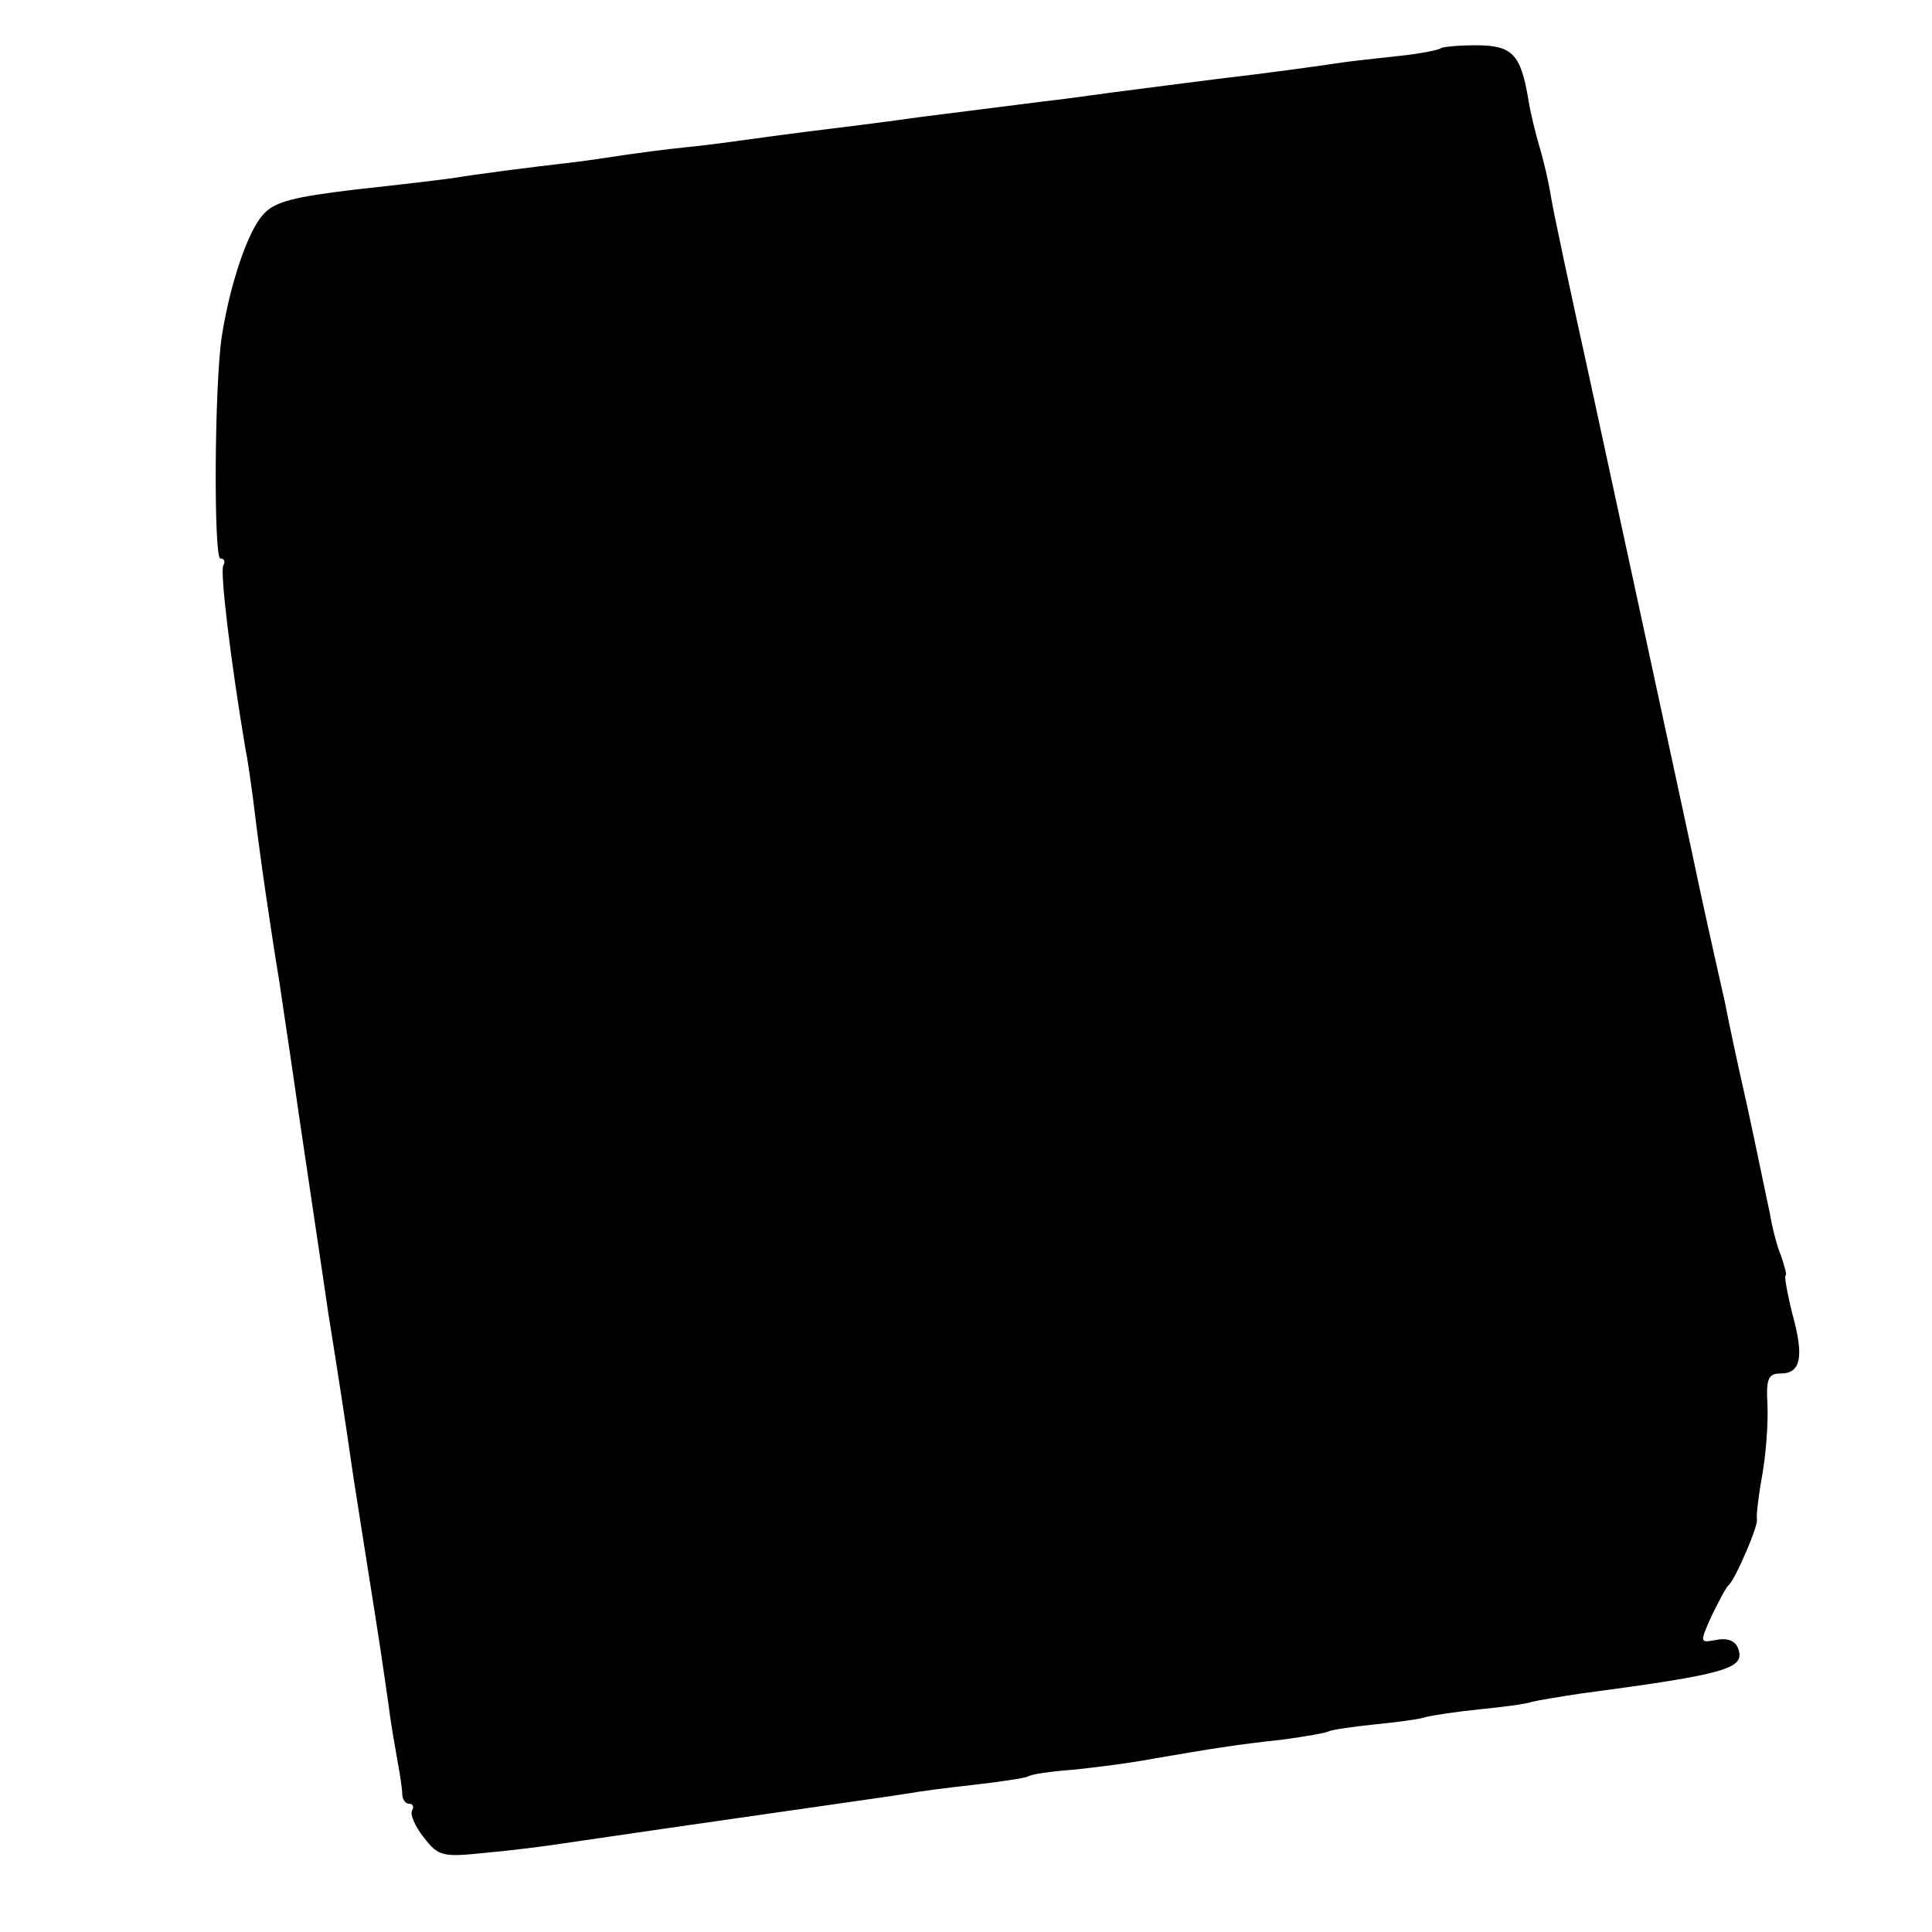 <?xml version="1.0" standalone="no"?>
<!DOCTYPE svg PUBLIC "-//W3C//DTD SVG 20010904//EN"
 "http://www.w3.org/TR/2001/REC-SVG-20010904/DTD/svg10.dtd">
<svg version="1.0" xmlns="http://www.w3.org/2000/svg"
 width="256pt" height="256pt" viewBox="0 0 256 256"
 preserveAspectRatio="xMidYMid meet">
<g transform="translate(0,256) scale(0.1,-0.1)"
fill="#000000" stroke="none">
<path d="M1909 2496 c-2 -2 -26 -7 -54 -10 -27 -3 -66 -7 -85 -10 -19 -3 -91
-13 -160 -21 -69 -9 -142 -18 -162 -21 -21 -3 -52 -7 -70 -9 -87 -11 -135 -17
-158 -20 -14 -2 -65 -9 -115 -15 -49 -6 -101 -13 -115 -15 -14 -2 -50 -7 -80
-10 -30 -3 -66 -8 -80 -10 -14 -2 -45 -7 -70 -10 -61 -7 -130 -16 -160 -21
-14 -2 -72 -9 -128 -15 -83 -10 -108 -16 -123 -33 -20 -21 -44 -91 -55 -161
-10 -64 -11 -295 -2 -295 5 0 7 -4 4 -9 -5 -7 10 -129 29 -242 3 -14 7 -43 10
-65 8 -67 17 -128 21 -154 2 -14 8 -54 14 -90 11 -74 20 -134 25 -170 2 -14
11 -74 20 -135 9 -60 18 -121 20 -135 11 -68 25 -159 30 -195 3 -22 13 -83 21
-135 19 -119 21 -135 29 -190 3 -25 9 -58 12 -75 3 -16 6 -36 6 -42 0 -7 4
-13 9 -13 5 0 7 -4 4 -9 -3 -5 4 -21 15 -35 20 -26 25 -27 83 -21 33 3 72 8
86 10 14 2 122 18 241 35 118 17 224 32 235 34 10 2 48 7 84 11 36 4 68 9 72
11 4 3 31 7 60 9 29 3 77 9 108 15 76 13 106 18 170 25 30 4 58 9 61 11 4 2
31 6 60 9 30 3 61 7 69 10 8 2 40 7 70 10 30 3 62 7 70 10 8 2 38 7 65 11 195
26 218 33 208 60 -4 10 -14 14 -29 11 -22 -4 -22 -4 -6 32 10 20 19 38 23 41
9 9 39 78 37 87 -1 4 2 31 7 58 5 28 8 69 7 93 -2 35 1 42 17 42 27 0 32 21
16 79 -7 28 -11 51 -9 51 2 0 -1 11 -6 26 -6 14 -12 39 -15 57 -4 18 -17 82
-30 142 -14 61 -26 119 -28 130 -2 11 -7 31 -10 45 -3 14 -20 88 -36 165 -42
195 -83 385 -135 625 -25 113 -48 221 -51 240 -3 19 -10 49 -15 65 -5 17 -12
45 -15 64 -10 59 -21 71 -69 71 -23 0 -45 -2 -47 -4z"/>
</g>
</svg>
